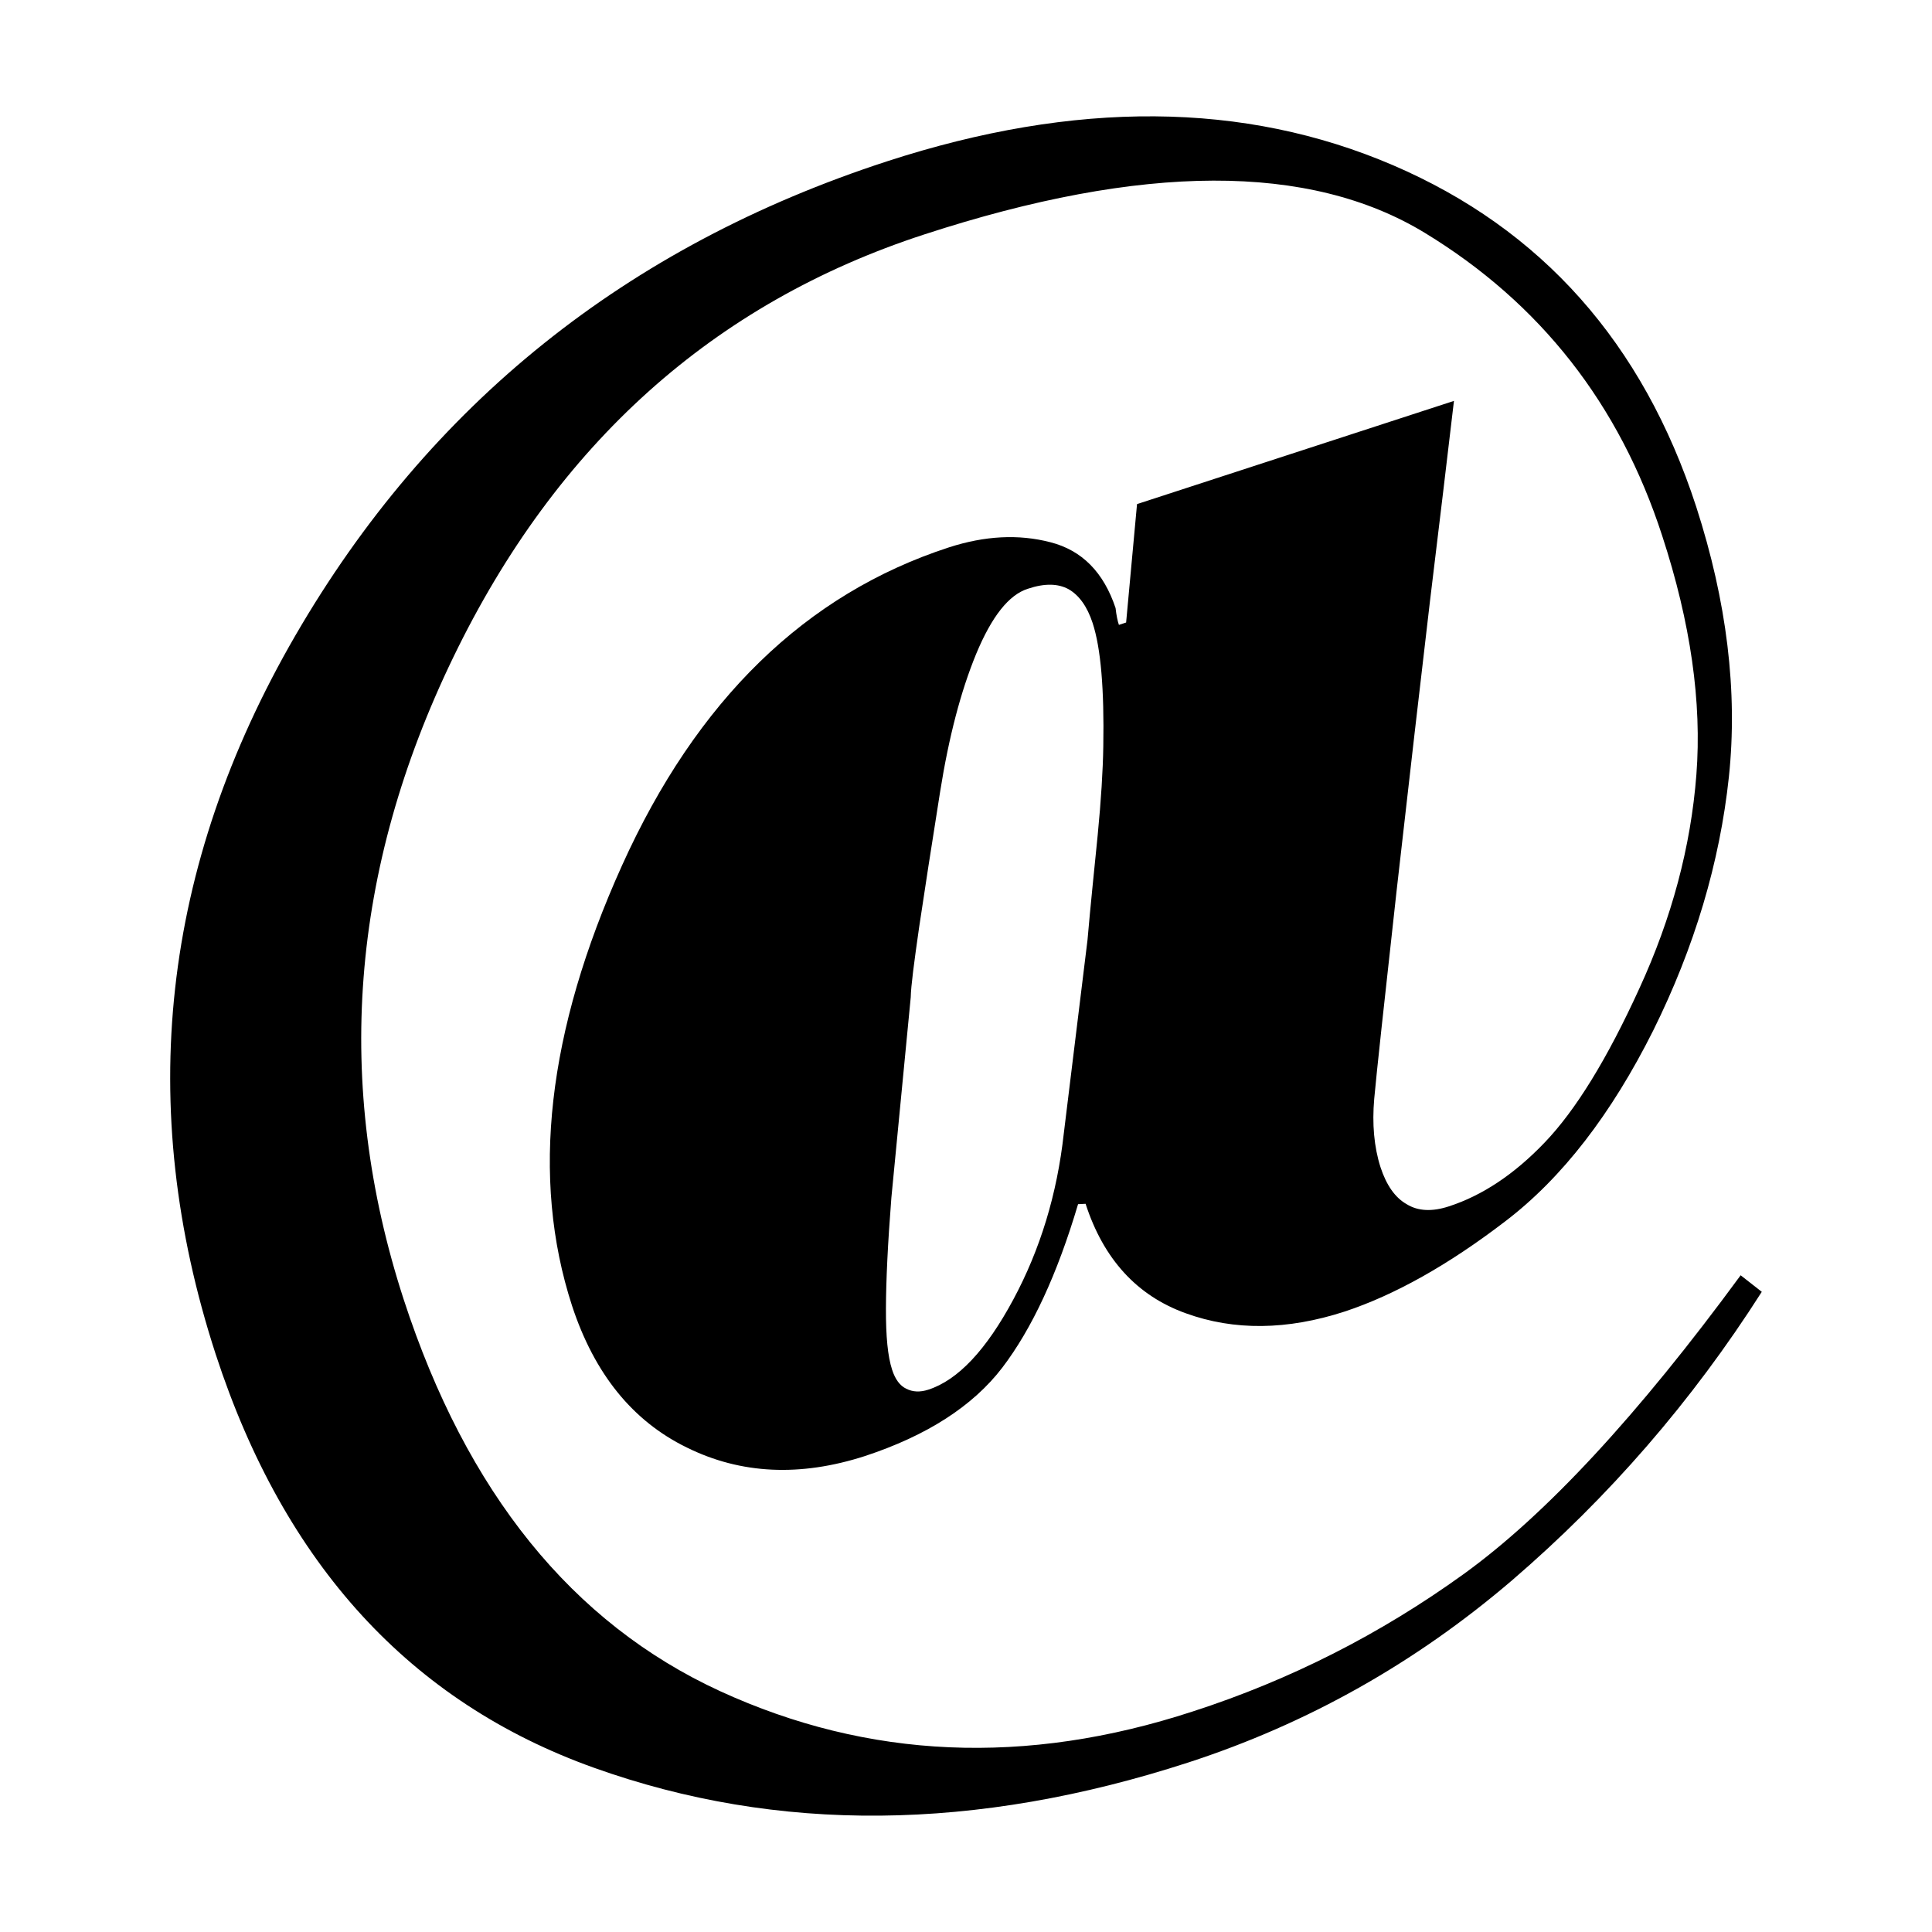 <?xml version="1.0" encoding="utf-8"?>
<!-- Generator: Adobe Illustrator 16.0.0, SVG Export Plug-In . SVG Version: 6.00 Build 0)  -->
<!DOCTYPE svg PUBLIC "-//W3C//DTD SVG 1.1//EN" "http://www.w3.org/Graphics/SVG/1.1/DTD/svg11.dtd">
<svg version="1.1" id="Layer_1" xmlns="http://www.w3.org/2000/svg" xmlns:xlink="http://www.w3.org/1999/xlink" x="0px" y="0px"
	 width="48px" height="48px" viewBox="0 0 48 48" enable-background="new 0 0 48 48" xml:space="preserve">
<path d="M41.296,13.309c-1.062-3.269-3.026-5.775-5.894-7.522c-2.865-1.744-7.01-1.733-12.437,0.037
	c-5.237,1.705-9.137,5.203-11.702,10.504c-2.562,5.291-2.972,10.606-1.234,15.954c1.563,4.802,4.188,8.044,7.863,9.735
	c3.678,1.688,7.592,1.861,11.741,0.504c2.423-0.783,4.665-1.924,6.722-3.407c2.052-1.479,4.348-3.964,6.891-7.43l0.525,0.411
	c-1.737,2.727-3.809,5.108-6.205,7.168c-2.396,2.051-5.076,3.56-8.041,4.525c-5.283,1.716-10.203,1.763-14.764,0.133
	c-4.563-1.63-7.697-5.054-9.4-10.268C3.354,27.486,4.014,21.526,7.34,15.786c3.331-5.742,8.227-9.669,14.689-11.775
	c4.688-1.526,8.883-1.493,12.578,0.093c3.694,1.587,6.211,4.417,7.535,8.486c0.76,2.349,1.035,4.588,0.812,6.709
	c-0.226,2.126-0.854,4.235-1.881,6.305c-1.038,2.072-2.259,3.66-3.675,4.739c-1.418,1.087-2.754,1.834-3.994,2.243
	c-1.426,0.463-2.742,0.478-3.946,0.041c-1.207-0.435-2.04-1.341-2.487-2.719l-0.187,0.009c-0.519,1.75-1.146,3.094-1.882,4.061
	c-0.733,0.957-1.875,1.691-3.416,2.198c-1.602,0.517-3.079,0.452-4.424-0.214c-1.345-0.656-2.294-1.83-2.85-3.521
	c-1.031-3.175-0.618-6.818,1.239-10.933c1.859-4.119,4.566-6.75,8.125-7.909c0.892-0.288,1.728-0.333,2.519-0.128
	c0.788,0.201,1.325,0.749,1.621,1.636c0.021,0.188,0.051,0.325,0.083,0.418l0.179-0.059l0.271-2.942l7.874-2.564
	c-0.157,1.329-0.354,2.993-0.596,4.977c-0.235,1.988-0.51,4.385-0.829,7.194c-0.312,2.815-0.499,4.534-0.556,5.168
	c-0.055,0.627-0.004,1.198,0.156,1.699c0.146,0.447,0.363,0.758,0.651,0.92c0.282,0.175,0.636,0.189,1.05,0.053
	c0.829-0.269,1.624-0.797,2.38-1.588c0.763-0.796,1.546-2.062,2.351-3.827c0.805-1.751,1.278-3.52,1.416-5.309
	C42.285,17.452,42.005,15.476,41.296,13.309z M27.411,18.542c0.024-1.416-0.06-2.437-0.265-3.063
	c-0.135-0.413-0.338-0.691-0.595-0.839c-0.261-0.144-0.598-0.152-1.012-0.013c-0.476,0.149-0.901,0.692-1.286,1.618
	c-0.382,0.928-0.68,2.066-0.895,3.419c-0.215,1.356-0.389,2.475-0.522,3.37c-0.128,0.893-0.204,1.47-0.209,1.743l-0.481,4.979
	c-0.09,1.147-0.133,2.062-0.135,2.752c-0.003,0.693,0.045,1.193,0.153,1.522c0.077,0.24,0.196,0.4,0.353,0.473
	c0.156,0.08,0.338,0.091,0.547,0.023c0.74-0.24,1.44-0.99,2.111-2.239c0.672-1.251,1.088-2.623,1.254-4.122l0.59-4.815
	c0.073-0.843,0.164-1.71,0.252-2.595C27.357,19.873,27.402,19.135,27.411,18.542z"/>
</svg>
